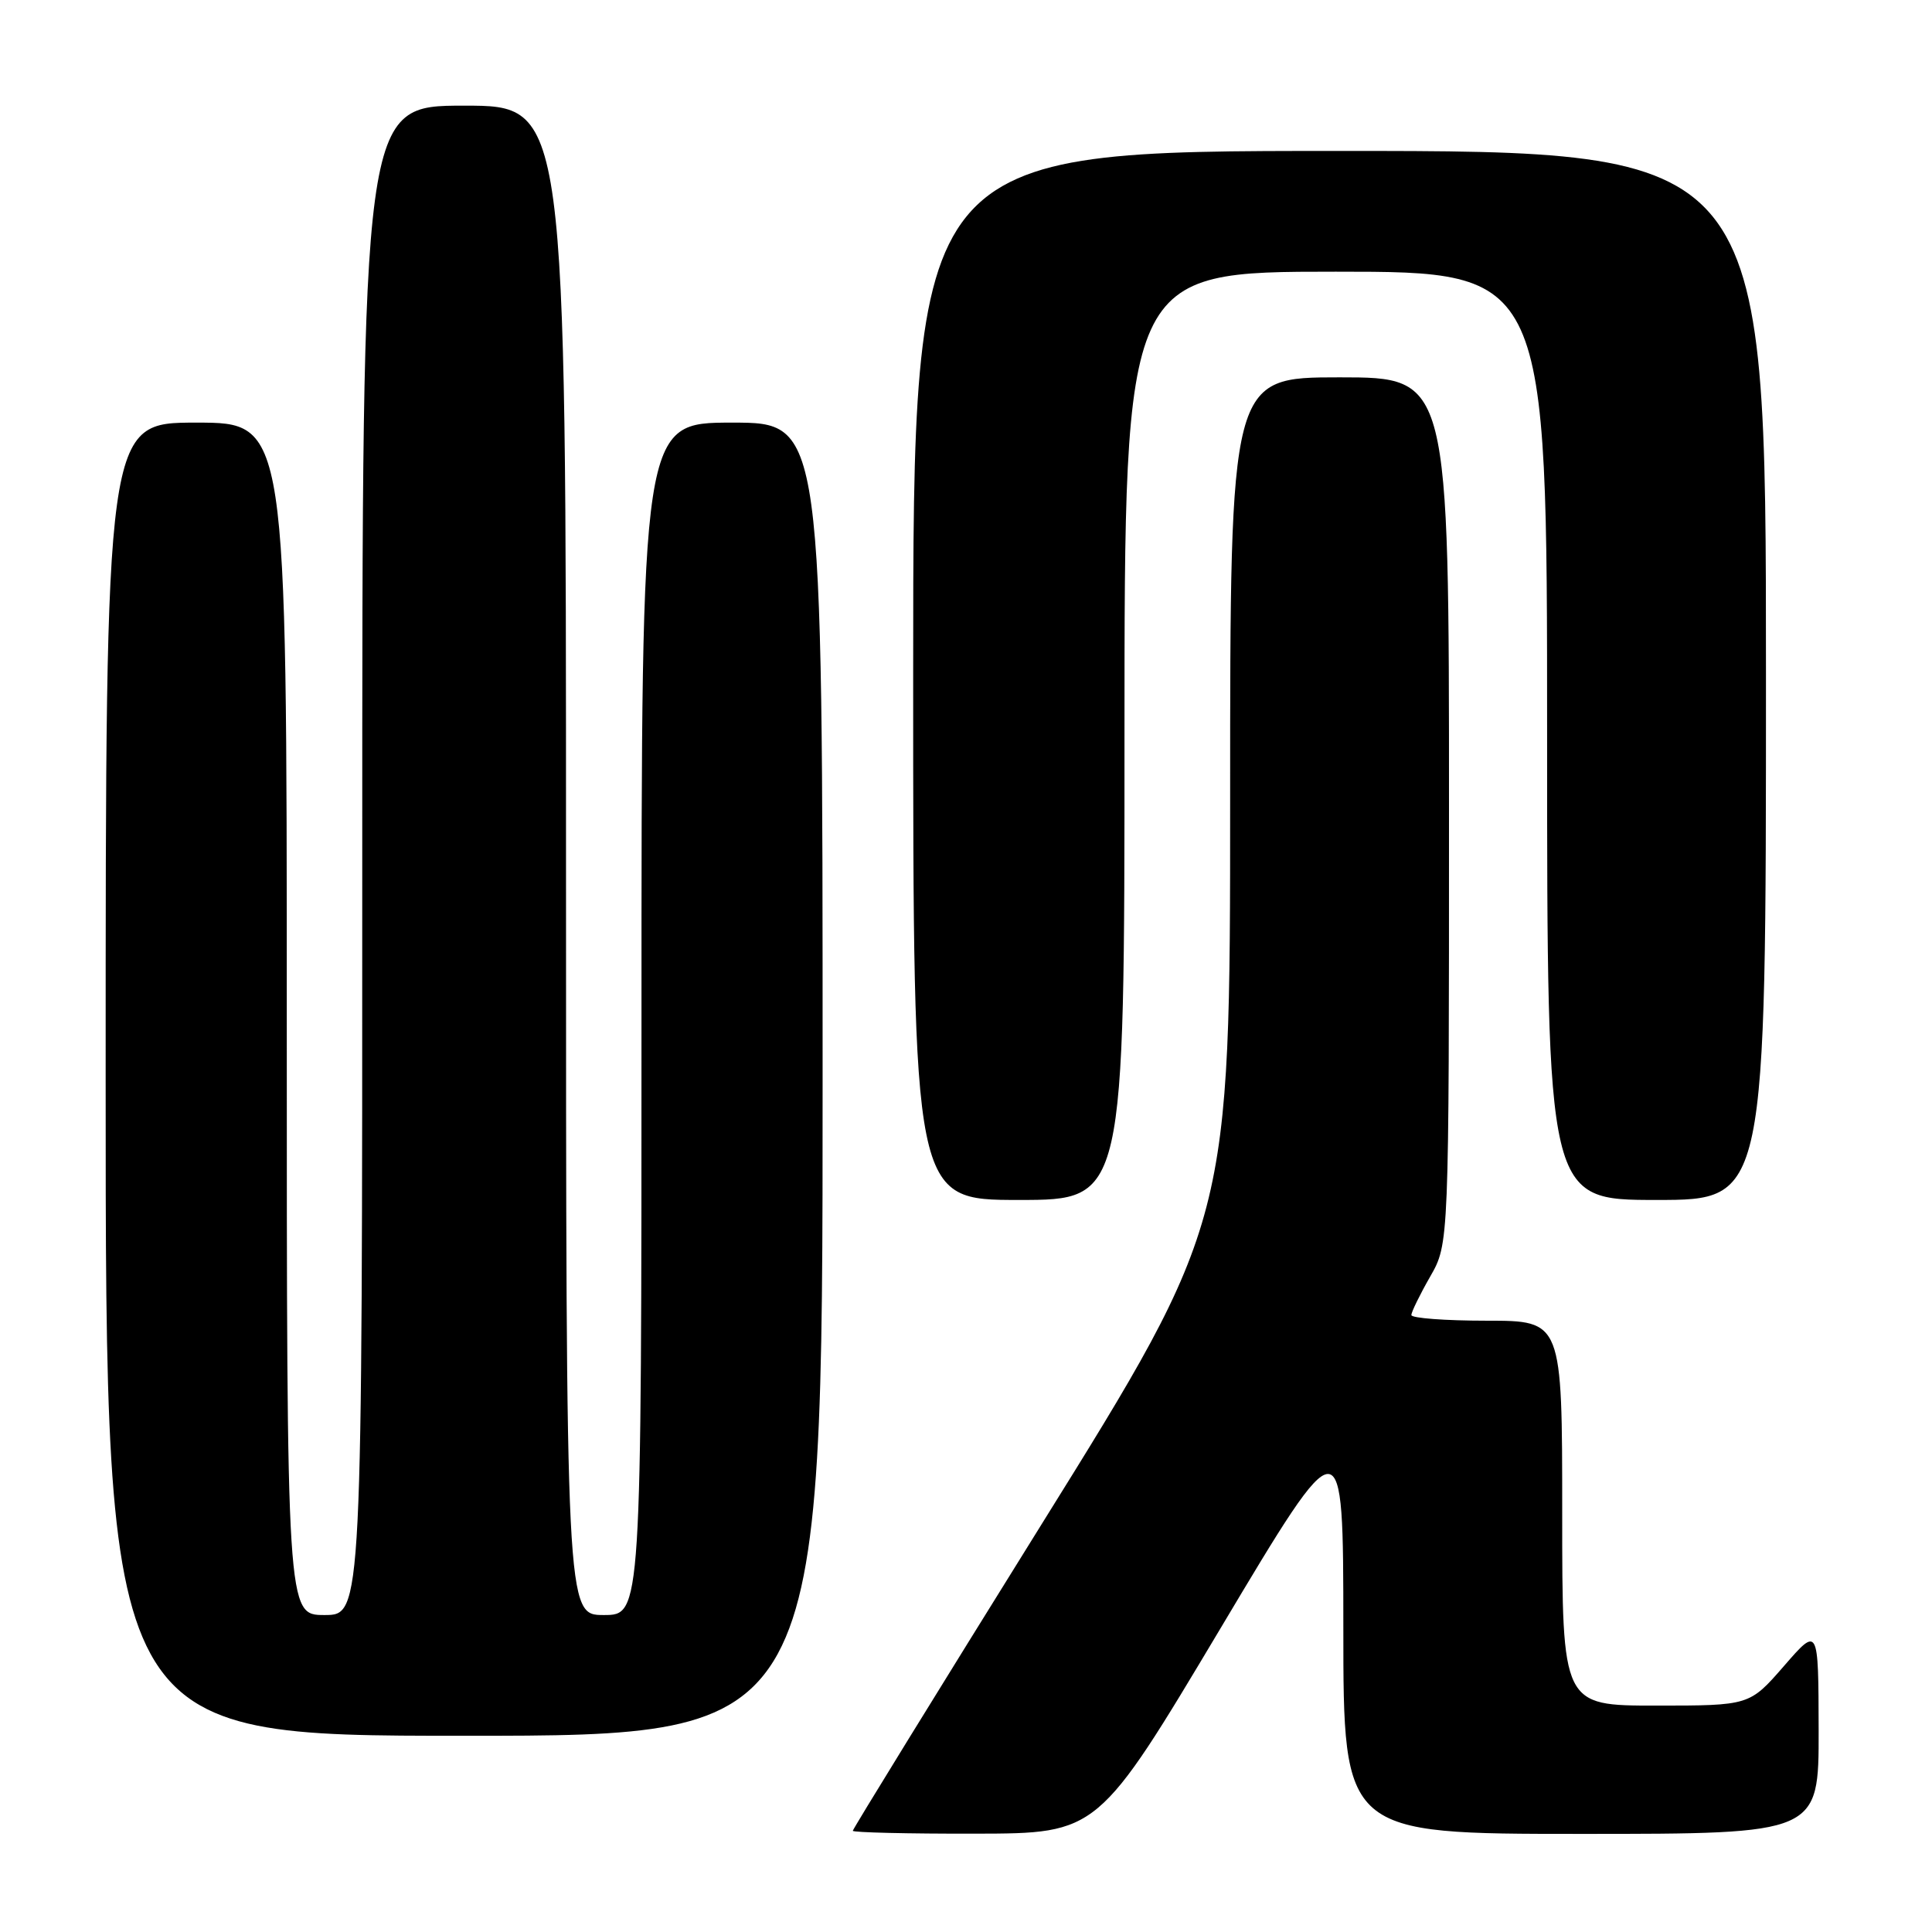 <?xml version="1.0" encoding="UTF-8" standalone="no"?>
<!DOCTYPE svg PUBLIC "-//W3C//DTD SVG 1.1//EN" "http://www.w3.org/Graphics/SVG/1.1/DTD/svg11.dtd" >
<svg xmlns="http://www.w3.org/2000/svg" xmlns:xlink="http://www.w3.org/1999/xlink" version="1.1" viewBox="0 0 256 256">
 <g >
 <path fill="currentColor"
d=" M 161.75 215.72 C 177.99 188.50 177.99 188.50 178.00 215.75 C 178.00 243.00 178.00 243.00 209.50 243.00 C 241.00 243.00 241.00 243.00 240.98 229.25 C 240.95 215.50 240.95 215.50 236.39 220.75 C 231.82 226.00 231.82 226.00 219.41 226.00 C 207.00 226.00 207.00 226.00 207.00 200.50 C 207.00 175.00 207.00 175.00 197.00 175.00 C 191.50 175.00 187.01 174.66 187.01 174.25 C 187.02 173.84 188.14 171.54 189.51 169.15 C 192.00 164.80 192.00 164.80 192.00 107.40 C 192.00 50.00 192.00 50.00 177.50 50.00 C 163.00 50.00 163.00 50.00 163.00 105.91 C 163.00 161.83 163.00 161.83 138.00 202.00 C 124.25 224.10 113.00 242.36 113.00 242.59 C 113.00 242.81 120.31 242.99 129.25 242.97 C 145.50 242.94 145.50 242.94 161.75 215.72 Z  M 109.00 143.00 C 109.00 56.00 109.00 56.00 97.00 56.00 C 85.00 56.00 85.00 56.00 85.00 135.00 C 85.00 214.00 85.00 214.00 80.00 214.00 C 75.00 214.00 75.00 214.00 75.00 114.00 C 75.00 14.00 75.00 14.00 61.50 14.00 C 48.00 14.00 48.00 14.00 48.00 114.00 C 48.00 214.00 48.00 214.00 43.00 214.00 C 38.00 214.00 38.00 214.00 38.00 135.00 C 38.00 56.00 38.00 56.00 26.00 56.00 C 14.00 56.00 14.00 56.00 14.00 143.00 C 14.00 230.00 14.00 230.00 61.50 230.00 C 109.00 230.00 109.00 230.00 109.00 143.00 Z  M 149.00 97.50 C 149.00 36.00 149.00 36.00 177.00 36.00 C 205.00 36.00 205.00 36.00 205.00 97.50 C 205.00 159.00 205.00 159.00 219.50 159.00 C 234.00 159.00 234.00 159.00 234.00 89.50 C 234.00 20.00 234.00 20.00 177.50 20.00 C 121.00 20.00 121.00 20.00 121.00 89.50 C 121.00 159.00 121.00 159.00 135.00 159.00 C 149.00 159.00 149.00 159.00 149.00 97.50 Z "/>
</g>
</svg>
